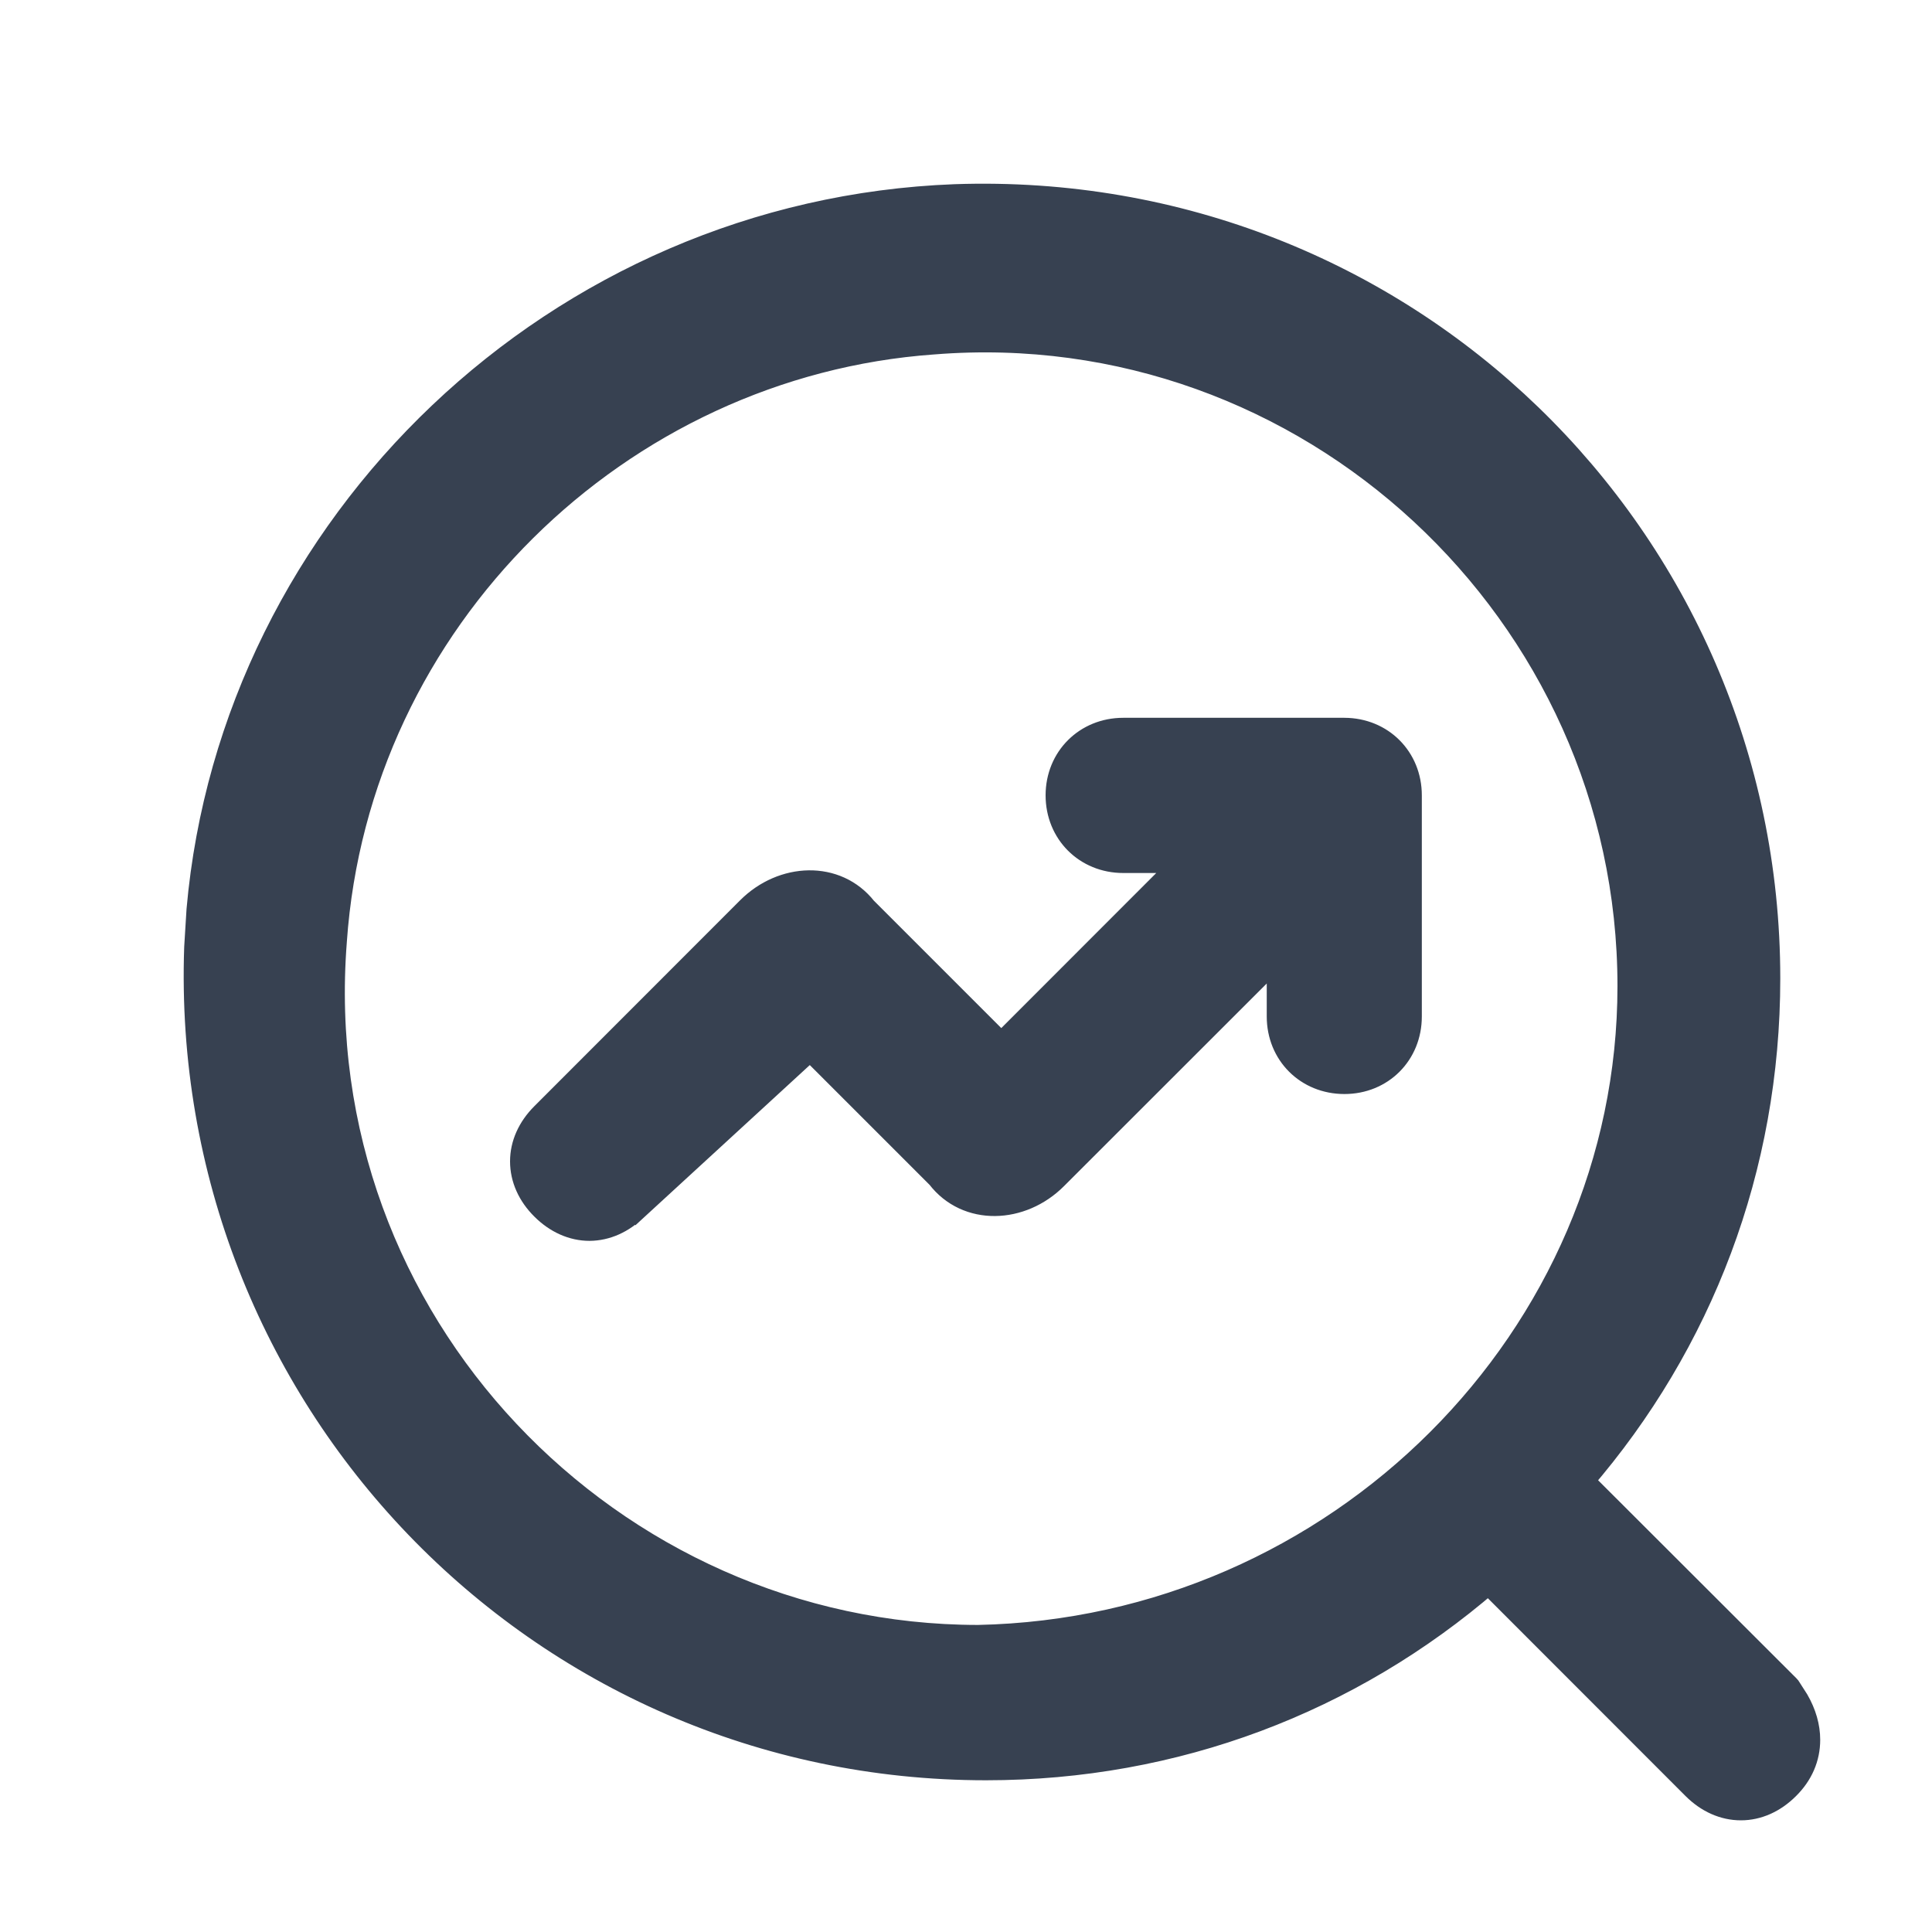 <svg xmlns="http://www.w3.org/2000/svg" width="15" height="15" viewBox="0 0 15 15" fill="none">
  <g clip-path="url(#clip0_2469_3810)">
    <path
      d="M7.415 1.524C10.902 1.404 13.728 4.169 13.728 7.596C13.728 9.069 13.206 10.425 12.28 11.498L13.878 13.094L13.887 13.104L13.951 13.204C14.008 13.303 14.038 13.406 14.038 13.508C14.038 13.647 13.983 13.774 13.878 13.878C13.774 13.982 13.648 14.039 13.516 14.039C13.384 14.039 13.257 13.982 13.153 13.878L11.557 12.281C10.484 13.207 9.128 13.728 7.655 13.728C4.169 13.728 1.403 10.842 1.524 7.356L1.542 7.064C1.806 4.069 4.329 1.64 7.415 1.524ZM12.652 7.656C12.652 4.75 10.153 2.425 7.248 2.658H7.247C4.807 2.832 2.773 4.809 2.599 7.307V7.308C2.367 10.27 4.747 12.709 7.594 12.71C10.386 12.652 12.652 10.385 12.652 7.656ZM10.438 5.667C10.726 5.668 10.945 5.887 10.945 6.175V7.892C10.945 8.181 10.726 8.4 10.438 8.4C10.149 8.4 9.929 8.181 9.929 7.892V7.409L8.195 9.142C7.93 9.408 7.509 9.425 7.288 9.137L6.29 8.139L4.937 9.382L4.936 9.381C4.832 9.483 4.708 9.539 4.577 9.54C4.446 9.54 4.319 9.483 4.215 9.379C4.111 9.276 4.054 9.149 4.054 9.017C4.054 8.885 4.111 8.759 4.215 8.655L5.813 7.056C6.077 6.792 6.493 6.774 6.715 7.056L7.774 8.115L9.204 6.684H8.721C8.432 6.684 8.212 6.464 8.212 6.175C8.212 5.887 8.432 5.667 8.721 5.667H10.438Z"
      fill="#374151" stroke="#374151" stroke-width="0.188" />
  </g>
  <defs>
    <clipPath id="clip0_2469_3810">
      <rect width="15" height="15" fill="white" />
    </clipPath>
  </defs>
</svg>